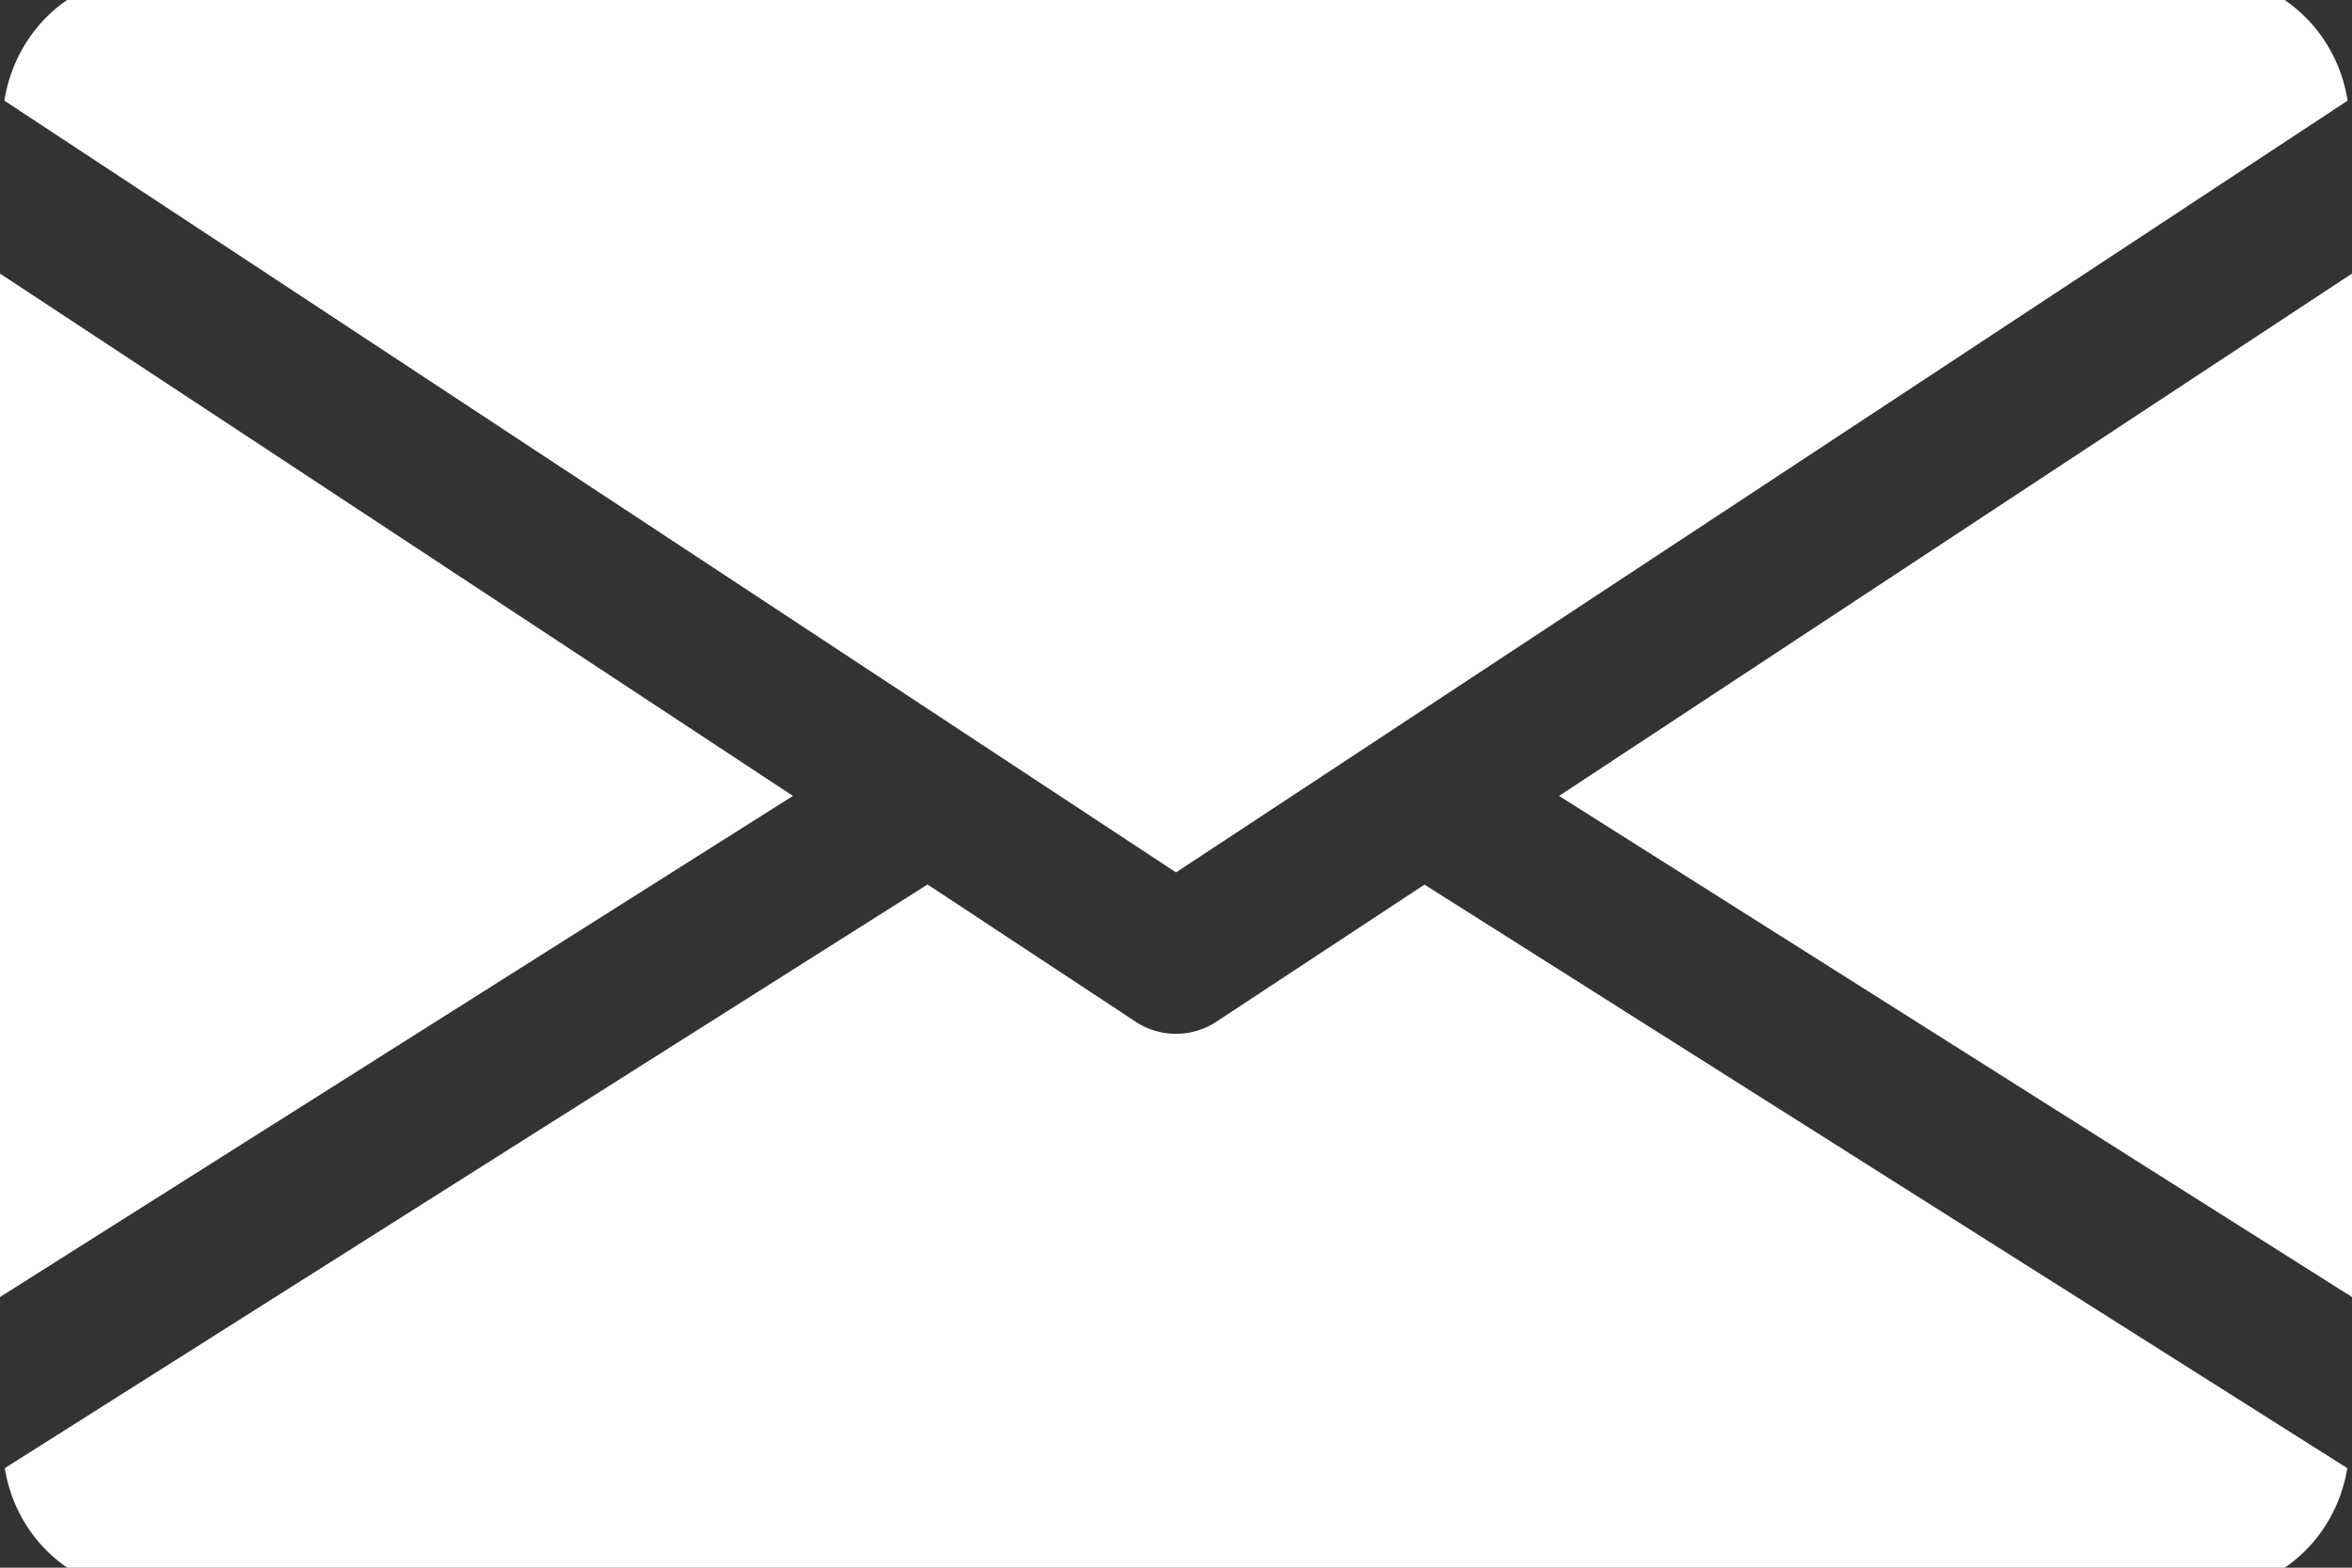 <svg width="30" height="20" fill="none" xmlns="http://www.w3.org/2000/svg"><rect width="100%" height="100%" fill="#333333" stroke="none"/><g clip-path="url(#clip0)" fill="#fff"><path d="M19.886 10.154L30 16.547V3.49l-10.114 6.664zM0 3.49v13.057l10.114-6.393L0 3.49zM28.125-.313H1.875C.939-.313.197.385.056 1.284L15 11.13l14.944-9.846c-.141-.898-.883-1.595-1.82-1.595zm-9.956 11.599l-2.653 1.748a.937.937 0 01-1.032 0l-2.653-1.75L.061 18.73c.143.89.882 1.582 1.814 1.582h26.25c.932 0 1.67-.691 1.815-1.582l-11.77-7.444z"/></g><defs><clipPath id="clip0"><path fill="#fff" d="M0 0h30v20H0z"/></clipPath></defs></svg>